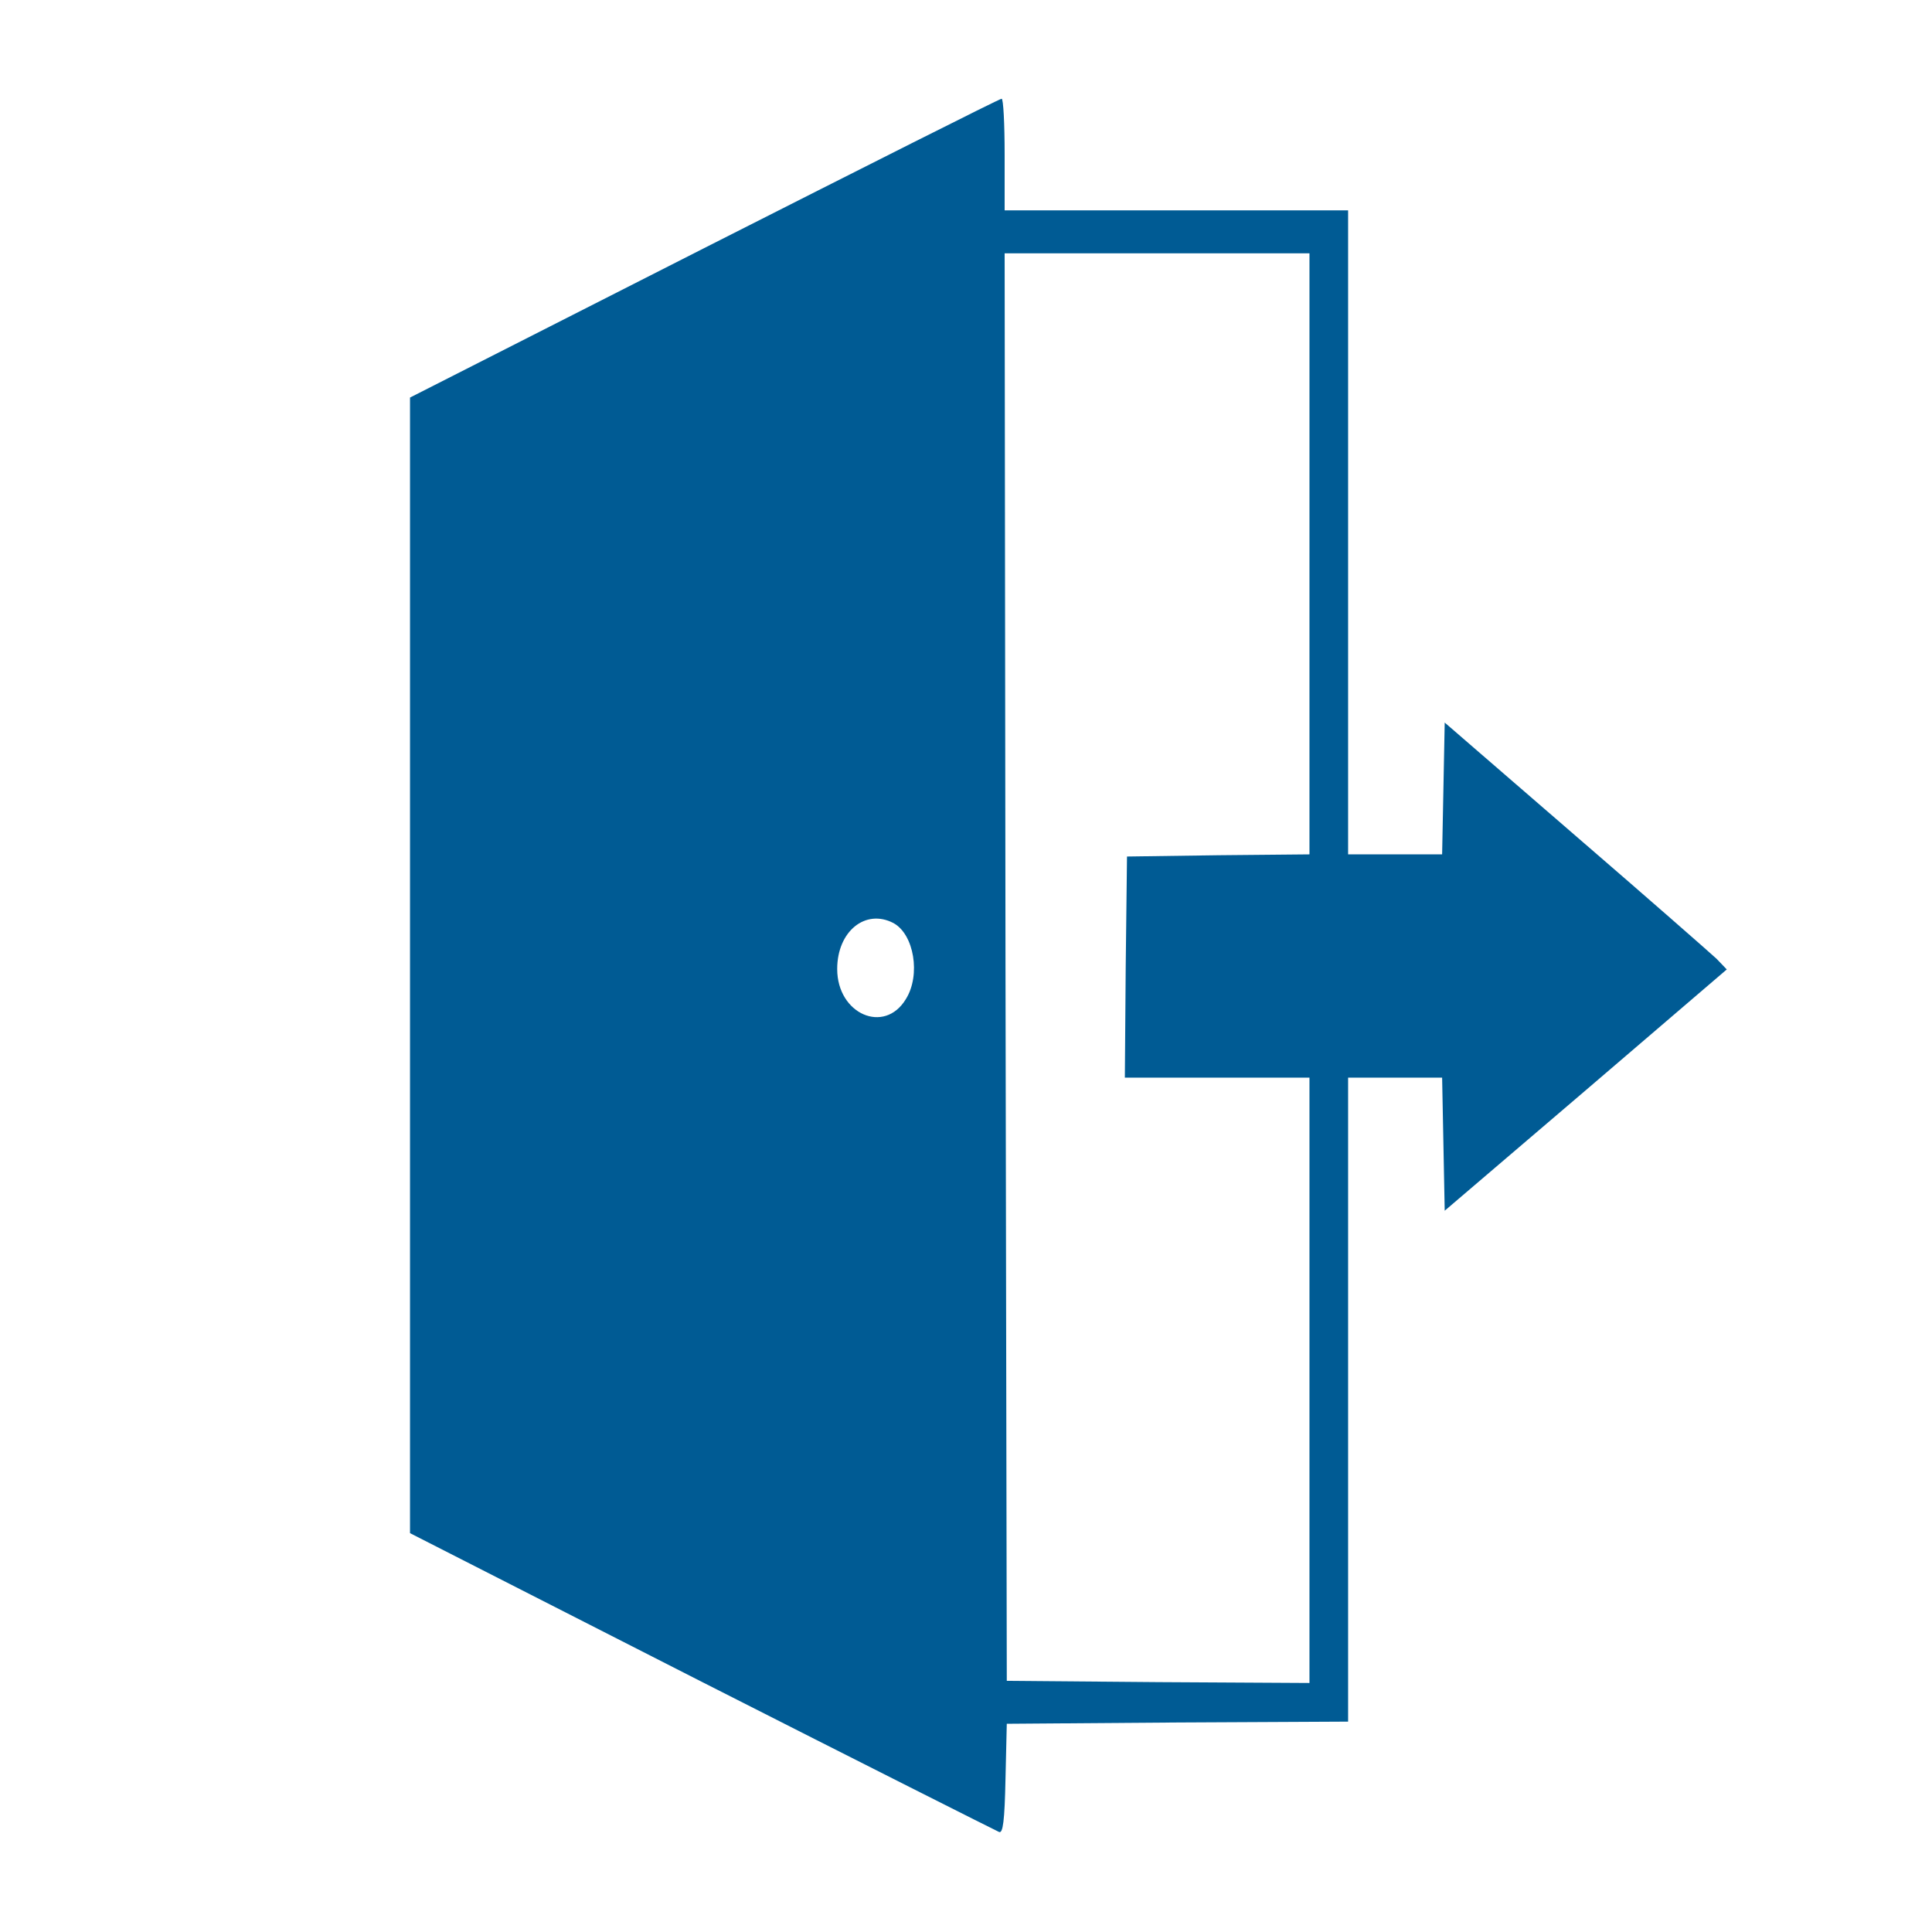 <?xml version="1.0" standalone="no"?>
<!DOCTYPE svg PUBLIC "-//W3C//DTD SVG 20010904//EN"
 "http://www.w3.org/TR/2001/REC-SVG-20010904/DTD/svg10.dtd">
<svg version="1.0" xmlns="http://www.w3.org/2000/svg"
 width="450pt" height="450pt" viewBox="0 0 450 450"
 preserveAspectRatio="xMidYMid meet">

<g transform="translate(0,450) scale(0.1,-0.1)"
fill="#005B94" stroke="none">
<path d="M1640 3922 l-685 -348 0 -1322 0 -1323 679 -346 c374 -190 686 -347
693 -350 9 -4 13 25 15 124 l3 128 398 3 397 2 0 750 0 750 110 0 109 0 3
-155 3 -155 329 281 328 281 -24 25 c-14 13 -162 143 -329 287 l-304 263 -3
-154 -3 -153 -109 0 -110 0 0 750 0 750 -400 0 -400 0 0 130 c0 72 -3 130 -7
130 -5 0 -316 -157 -693 -348z m1410 -712 l0 -700 -212 -2 -213 -3 -3 -257 -2
-258 215 0 215 0 0 -705 0 -705 -352 2 -353 3 -3 1663 -2 1662 355 0 355 0 0
-700z m-969 -860 c48 -26 64 -121 29 -177 -50 -83 -160 -35 -160 70 0 88 66
141 131 107z"/>
</g>
</svg>
